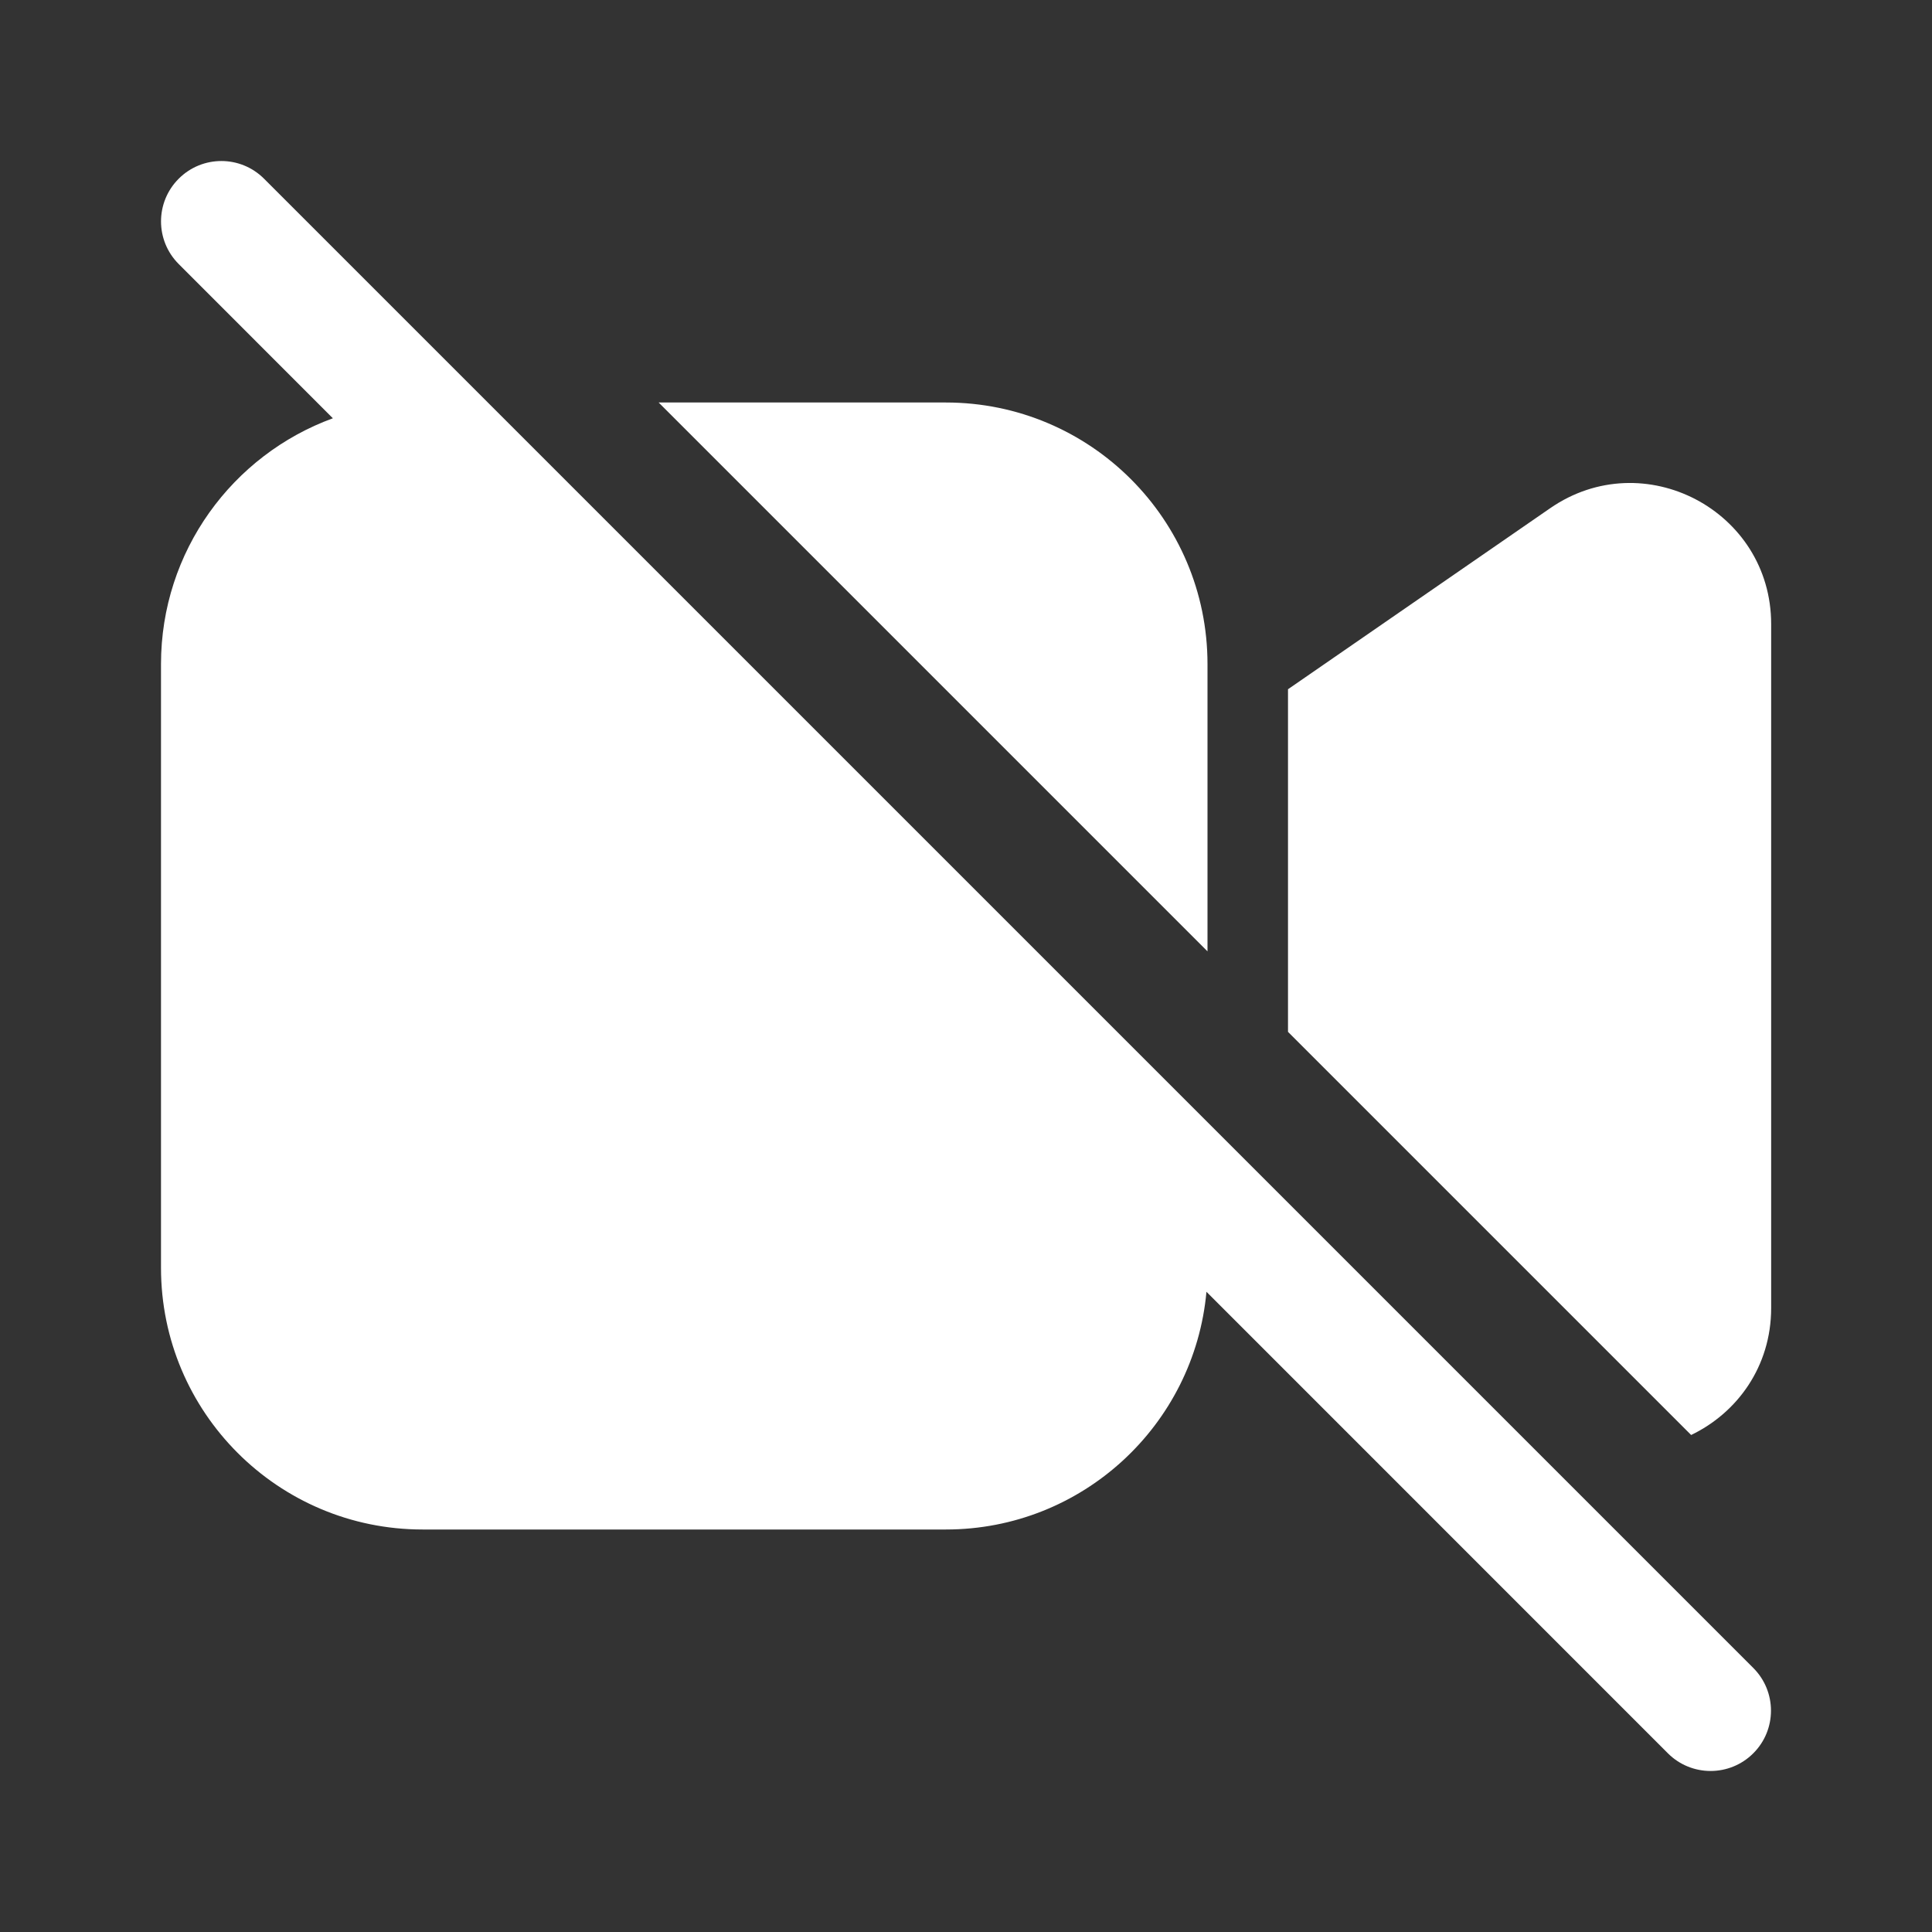 <svg width="24" height="24" viewBox="0 0 24 24" fill="none" xmlns="http://www.w3.org/2000/svg">
<rect x="0" y="0" width="24" height="24" fill="#333333" stroke="none"/>
<path d="M3.28 2.22C2.987 1.927 2.513 1.927 2.22 2.22C1.927 2.513 1.927 2.987 2.22 3.28L4.135 5.196C2.889 5.651 2 6.847 2 8.25V15.75C2 17.545 3.455 19 5.25 19H11.75C13.445 19 14.836 17.703 14.987 16.047L20.719 21.78C21.012 22.073 21.487 22.073 21.78 21.78C22.073 21.488 22.073 21.013 21.78 20.72L3.28 2.22ZM16 12.818L21.008 17.826C21.578 17.552 22.002 16.978 22.002 16.248V7.753C22.002 6.342 20.418 5.511 19.257 6.313L16 8.562V12.818ZM8.182 5L15 11.818V8.25C15 6.455 13.545 5 11.75 5H8.182Z" fill="#ffffff"/>
</svg>
